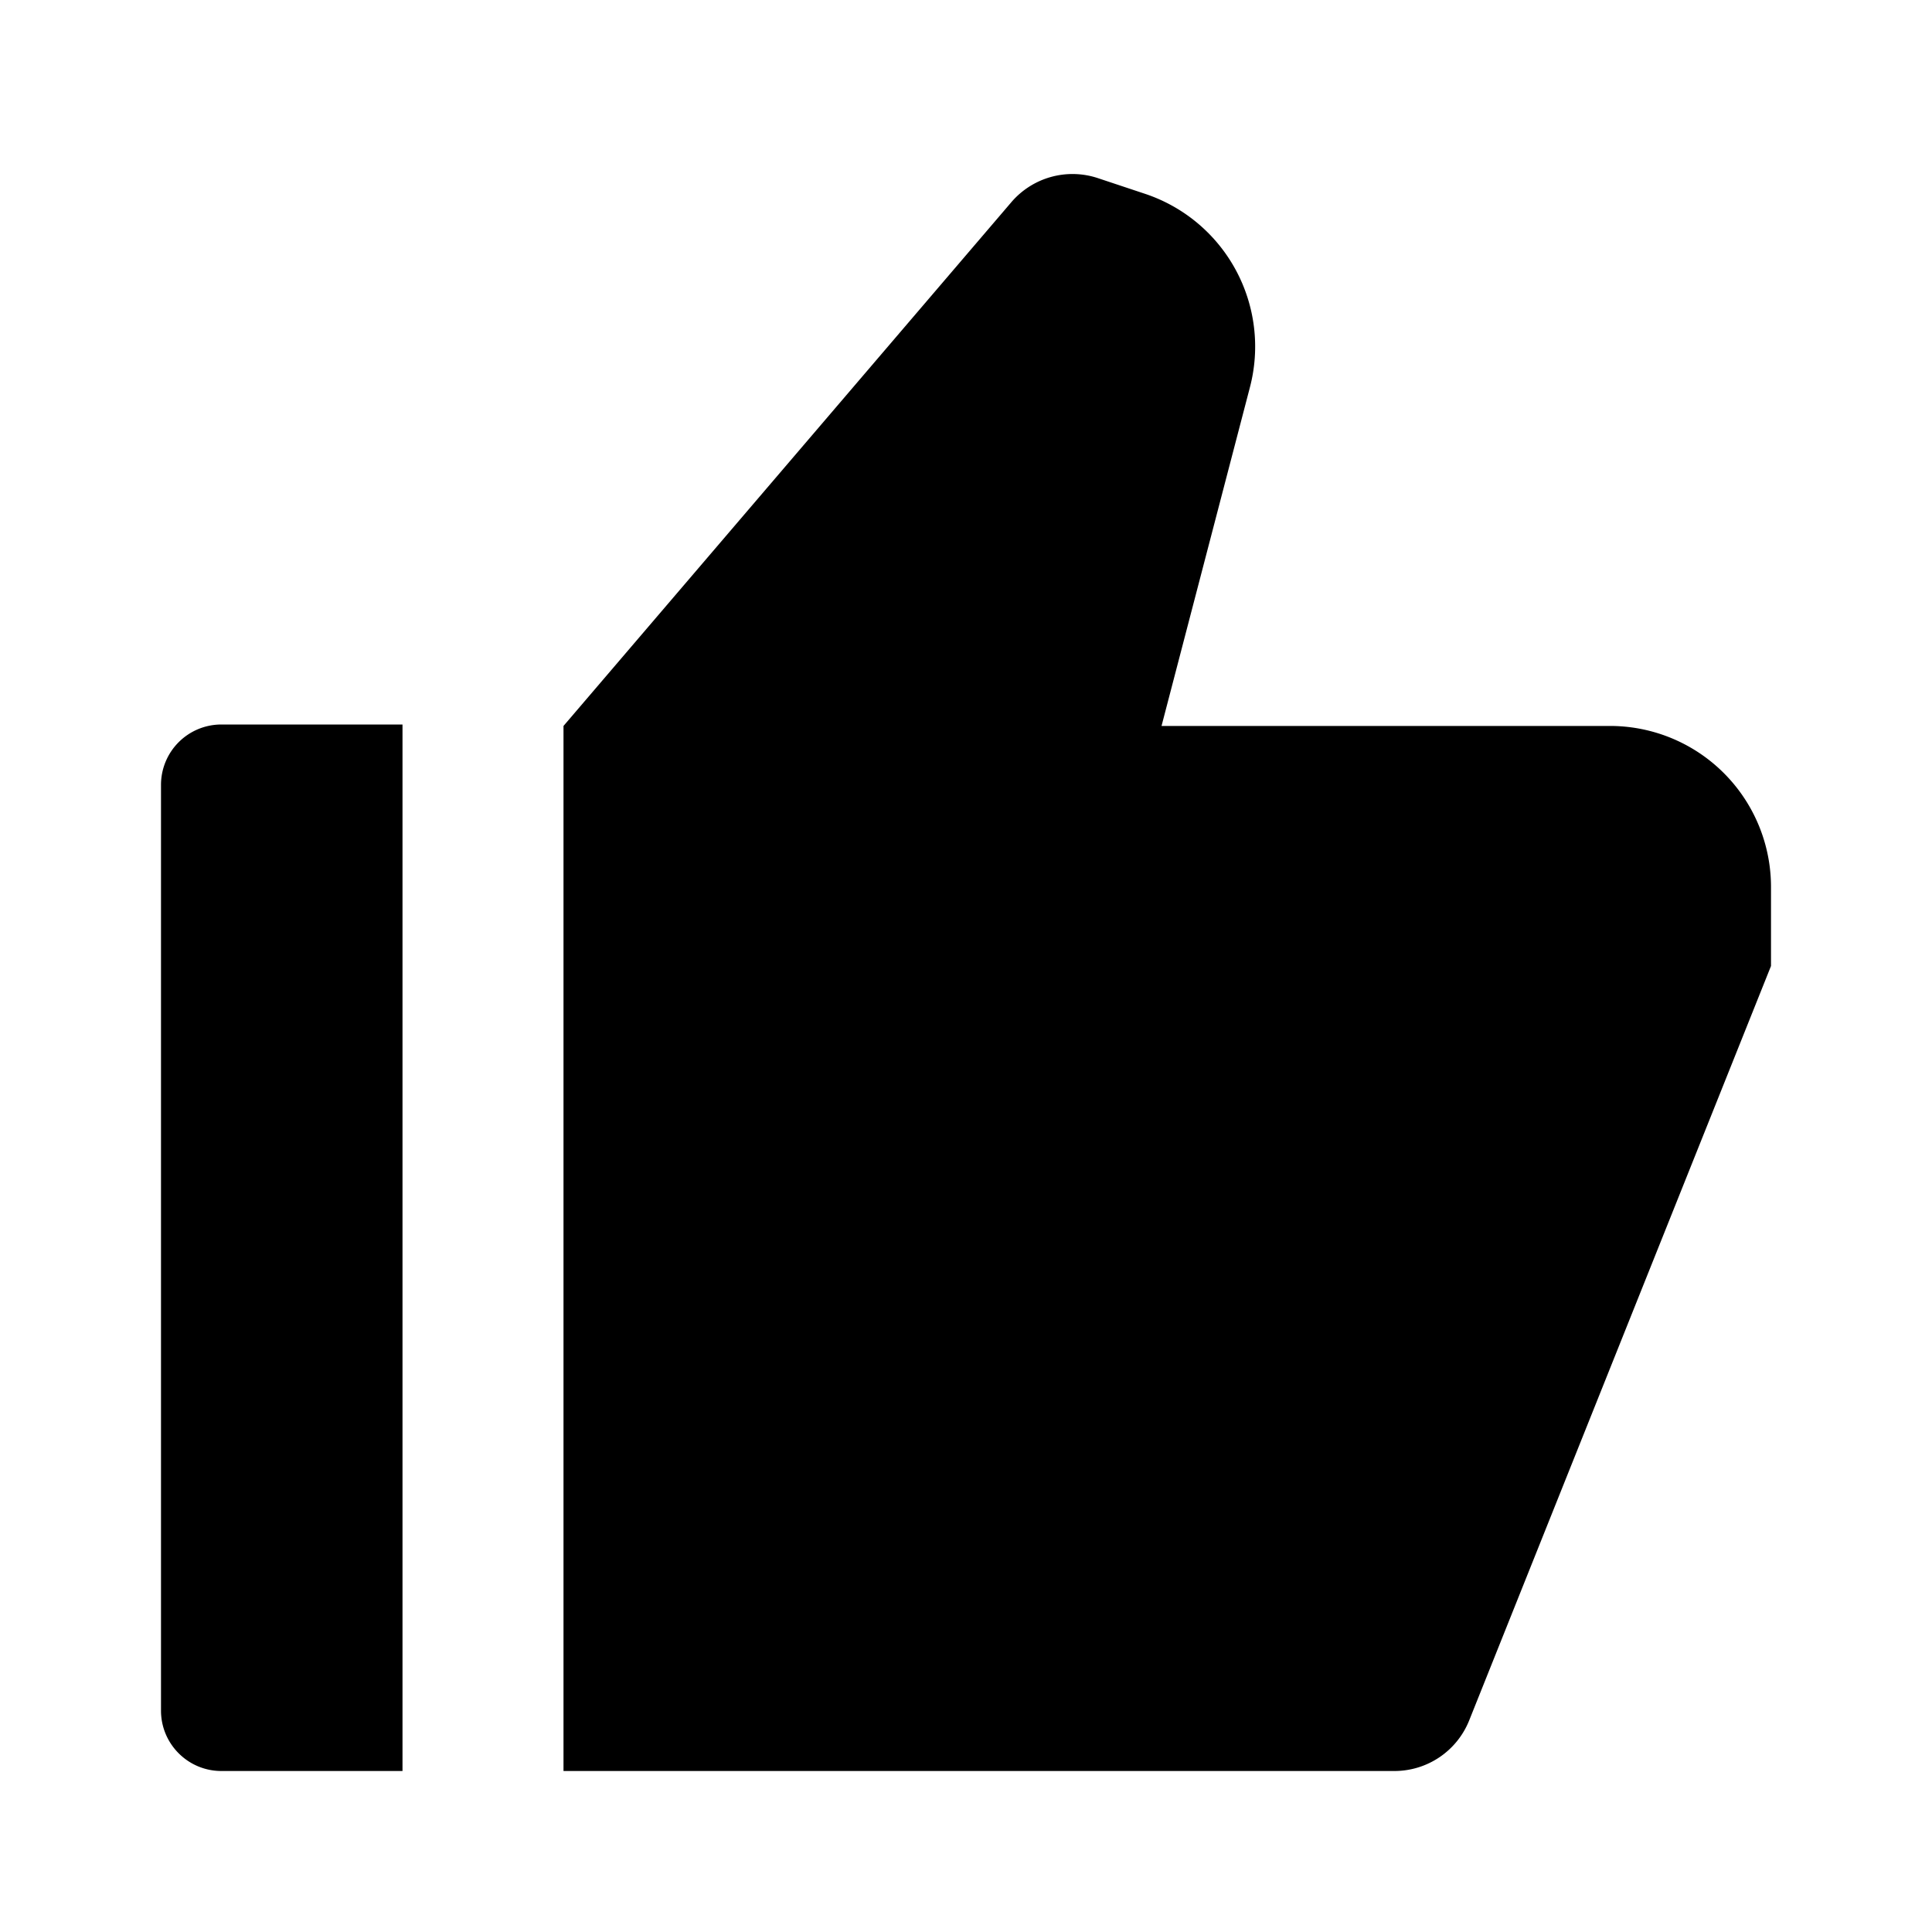 <svg xmlns="http://www.w3.org/2000/svg" width="24" height="24" viewBox="0 0 24 24"><path fill="currentColor" fill-rule="evenodd" d="M12.563 2.512 7 9.018V22h10.323a1 1 0 0 0 .928-.629L22 12v-.982a2 2 0 0 0-2-2h-5.571l1.098-4.207a2 2 0 0 0-1.302-2.403l-.586-.195a1 1 0 0 0-1.076.299M2.75 9a.75.75 0 0 0-.75.75v11.5c0 .414.336.75.75.75H5V9z" clip-rule="evenodd"/></svg>